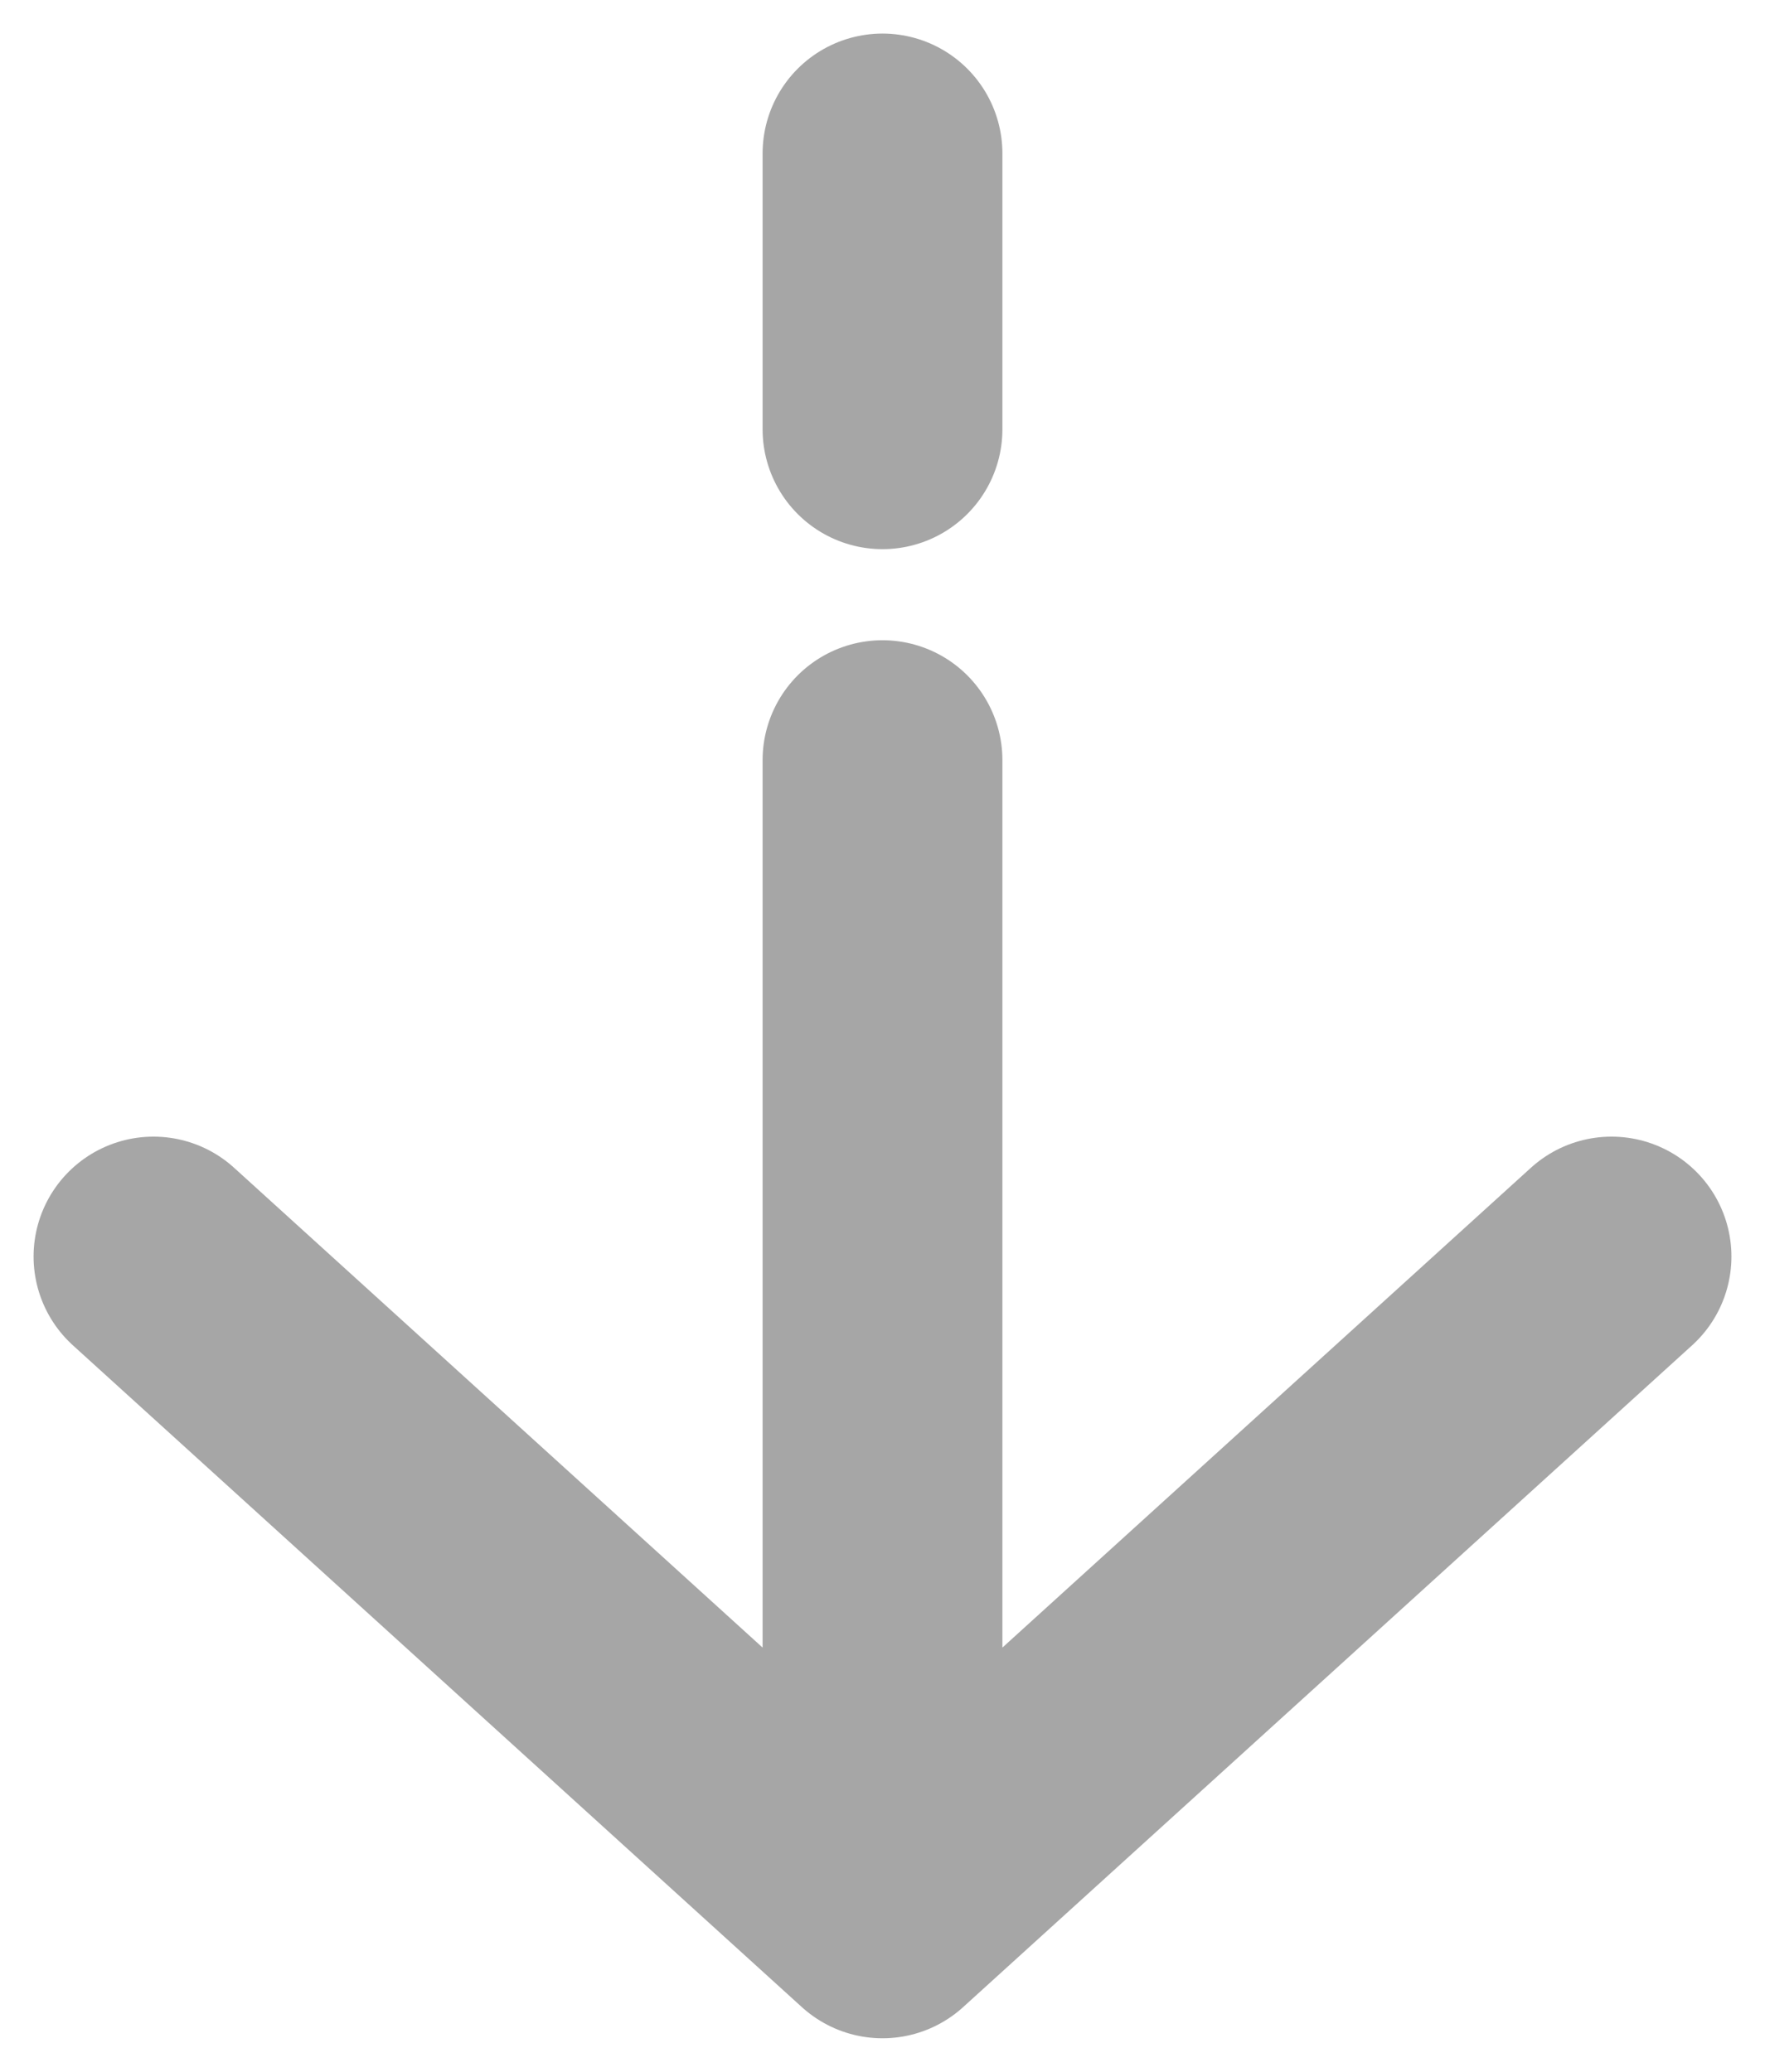 <svg width="23" height="27" viewBox="0 0 23 27" fill="none" xmlns="http://www.w3.org/2000/svg">
<path opacity="0.7" d="M11.5 25L21 16.375M11.5 25L2 16.375M11.5 25L11.5 9.906M11.5 2V5.594" stroke="black" stroke-opacity="0.5" stroke-width="3.125" stroke-linecap="round" stroke-linejoin="round"/>
</svg>
